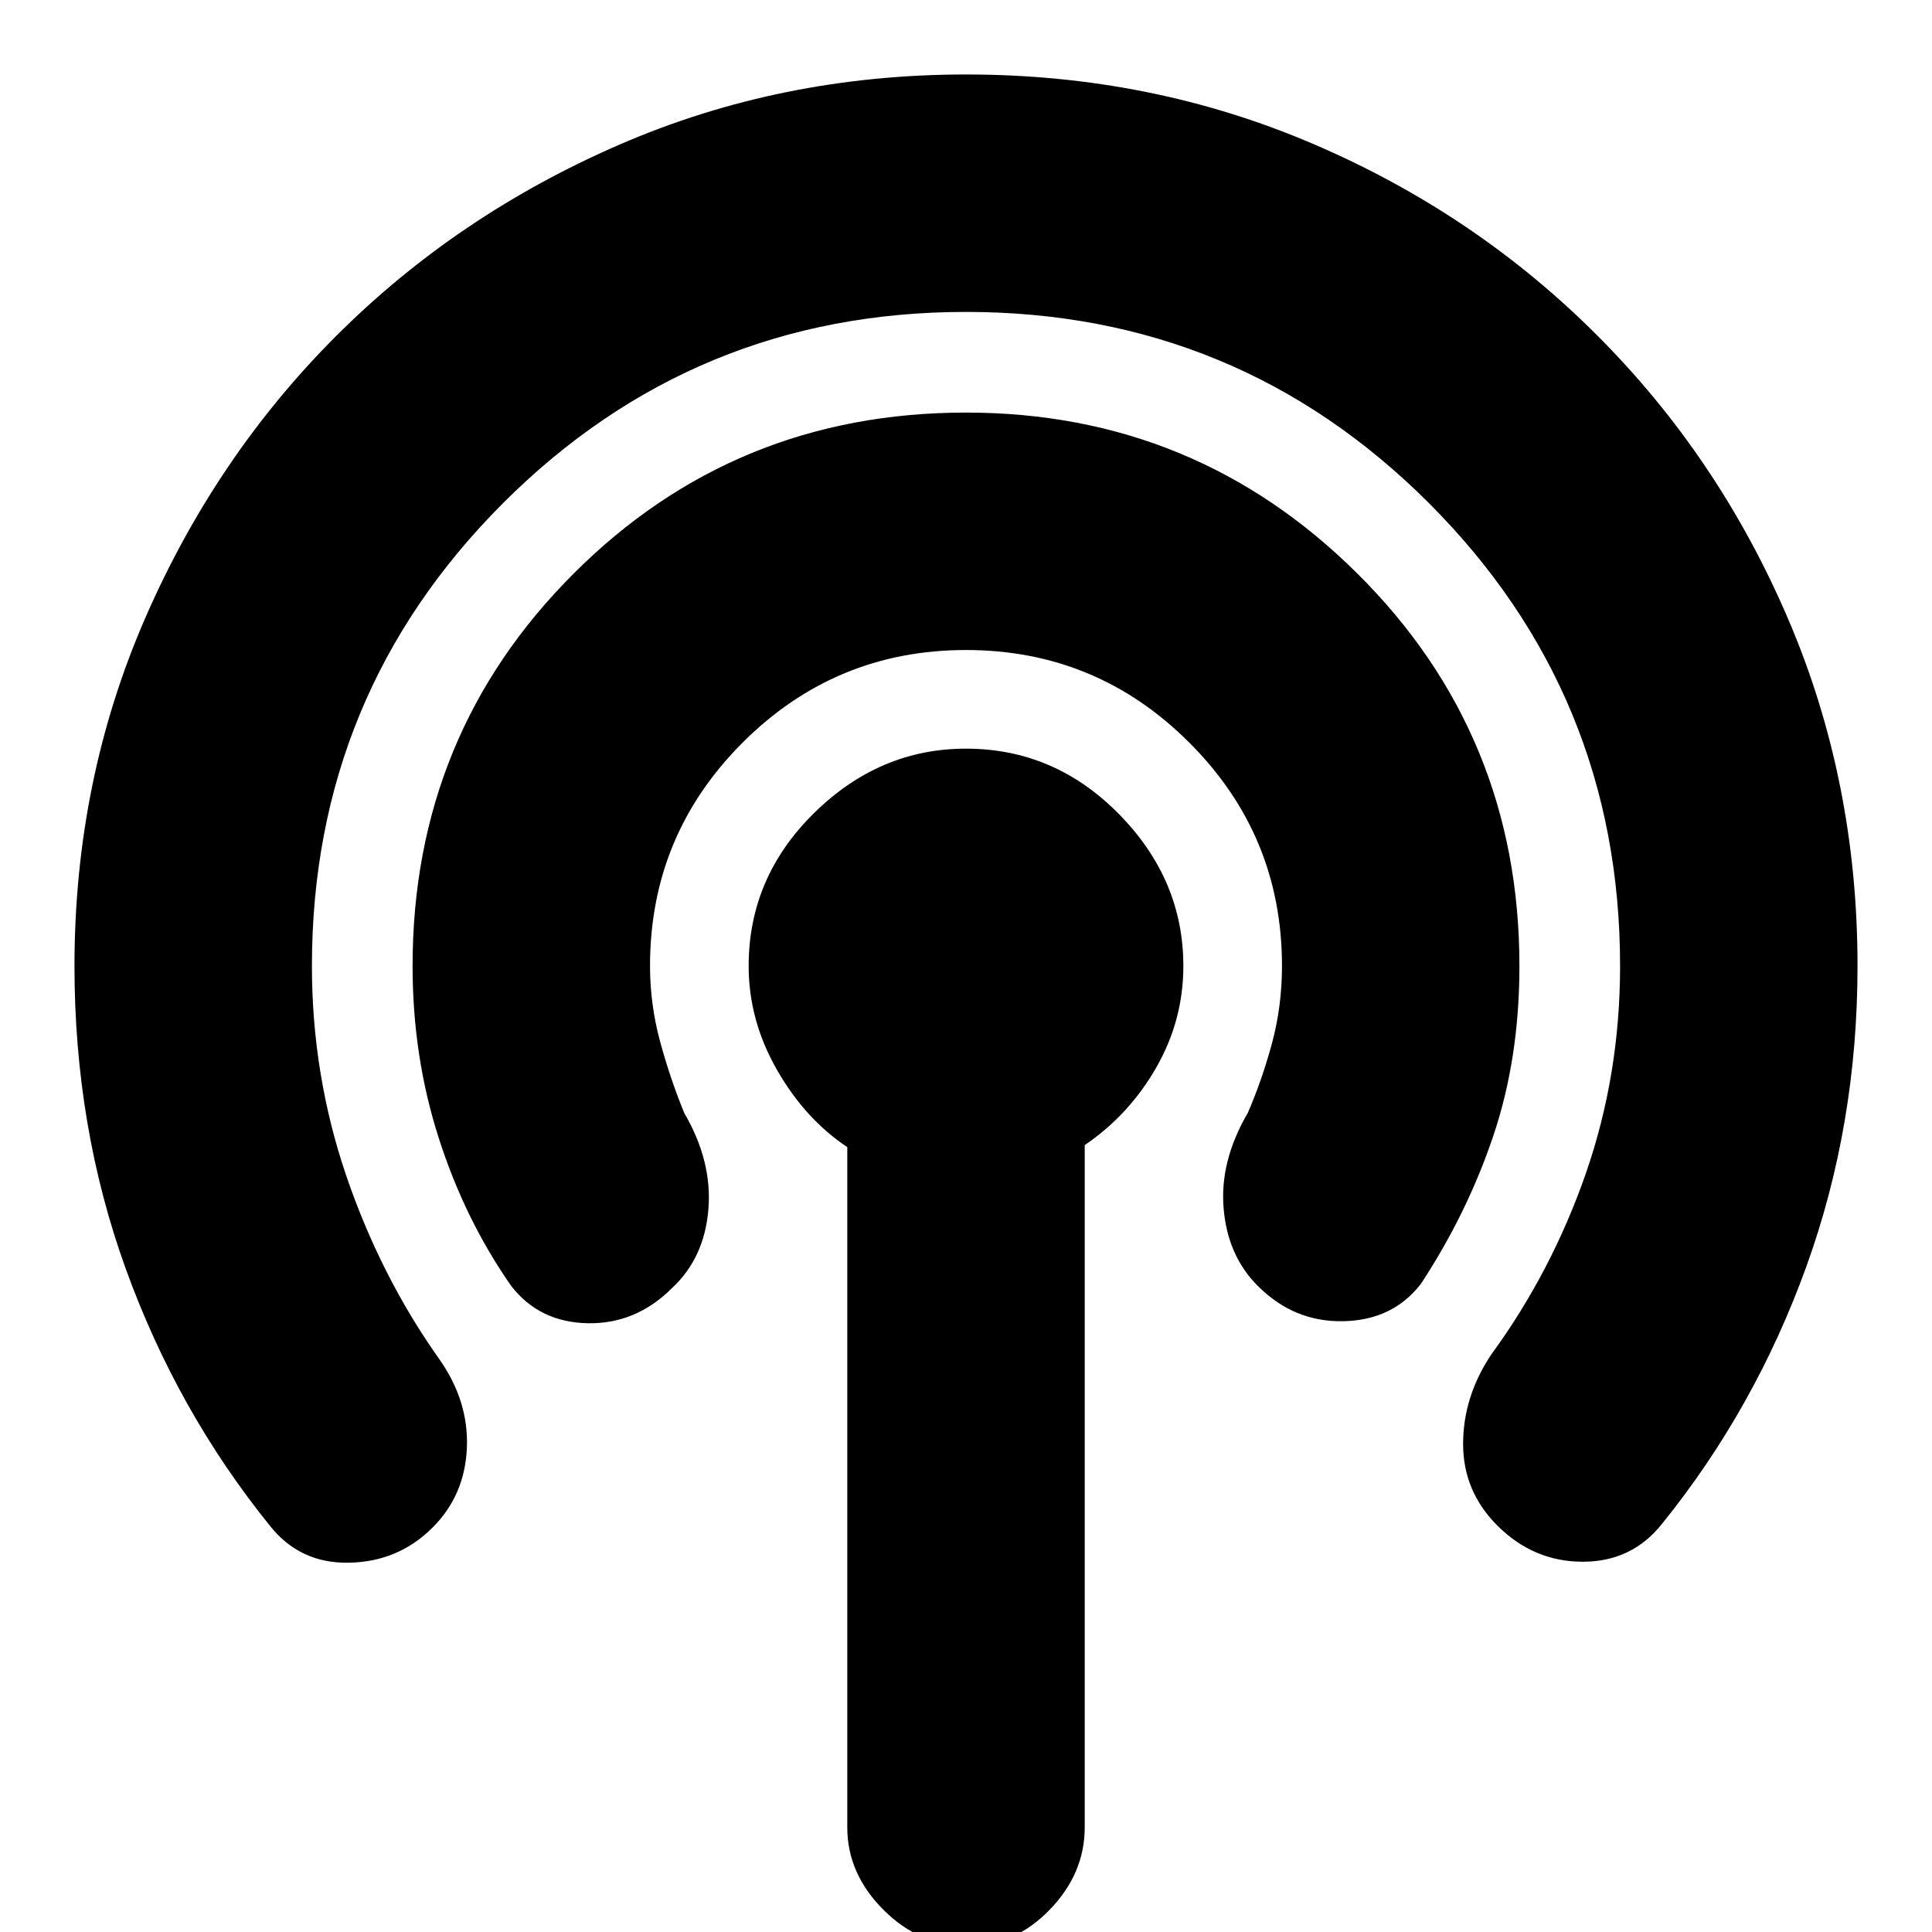 <svg xmlns="http://www.w3.org/2000/svg" height="20" width="20"><path d="M2.792 15.792q-.959-1.188-1.49-2.657Q.771 11.667.771 10q0-1.917.729-3.594.729-1.677 1.979-2.927T6.406 1.5Q8.083.771 10 .771q1.917 0 3.594.719 1.677.718 2.937 1.979 1.261 1.26 1.979 2.937.719 1.677.719 3.594 0 1.646-.531 3.115-.531 1.468-1.49 2.656-.312.396-.823.396-.51 0-.885-.375-.354-.354-.354-.844t.292-.927q.624-.854.979-1.875.354-1.021.354-2.146 0-2.812-1.979-4.792Q12.812 3.229 10 3.229T5.208 5.208Q3.229 7.188 3.229 10q0 1.125.354 2.167.355 1.041.959 1.895.312.438.291.928-.021.489-.354.822-.354.355-.864.365-.511.011-.823-.385Zm2.5-2.48q-.48-.687-.75-1.531-.271-.843-.271-1.781 0-2.396 1.667-4.062Q7.604 4.271 10 4.271q2.375 0 4.052 1.667Q15.729 7.604 15.729 10q0 .958-.271 1.76-.27.802-.75 1.532-.291.375-.802.385-.51.011-.885-.365-.313-.312-.354-.802-.042-.489.25-.989.145-.333.25-.719.104-.385.104-.802 0-1.354-.959-2.312-.958-.959-2.312-.959-1.354 0-2.313.959-.958.958-.958 2.312 0 .396.104.781.105.386.25.74.292.5.25 1-.041.5-.375.812-.375.375-.875.365-.5-.01-.791-.386Zm4.729 6.834q-.5 0-.875-.375t-.375-.854v-7.042q-.438-.292-.729-.802Q7.75 10.562 7.75 10q0-.917.677-1.583Q9.104 7.75 10 7.75q.917 0 1.583.677.667.677.667 1.573 0 .562-.281 1.052t-.74.802v7.063q0 .479-.364.854-.365.375-.844.375Z"/></svg>